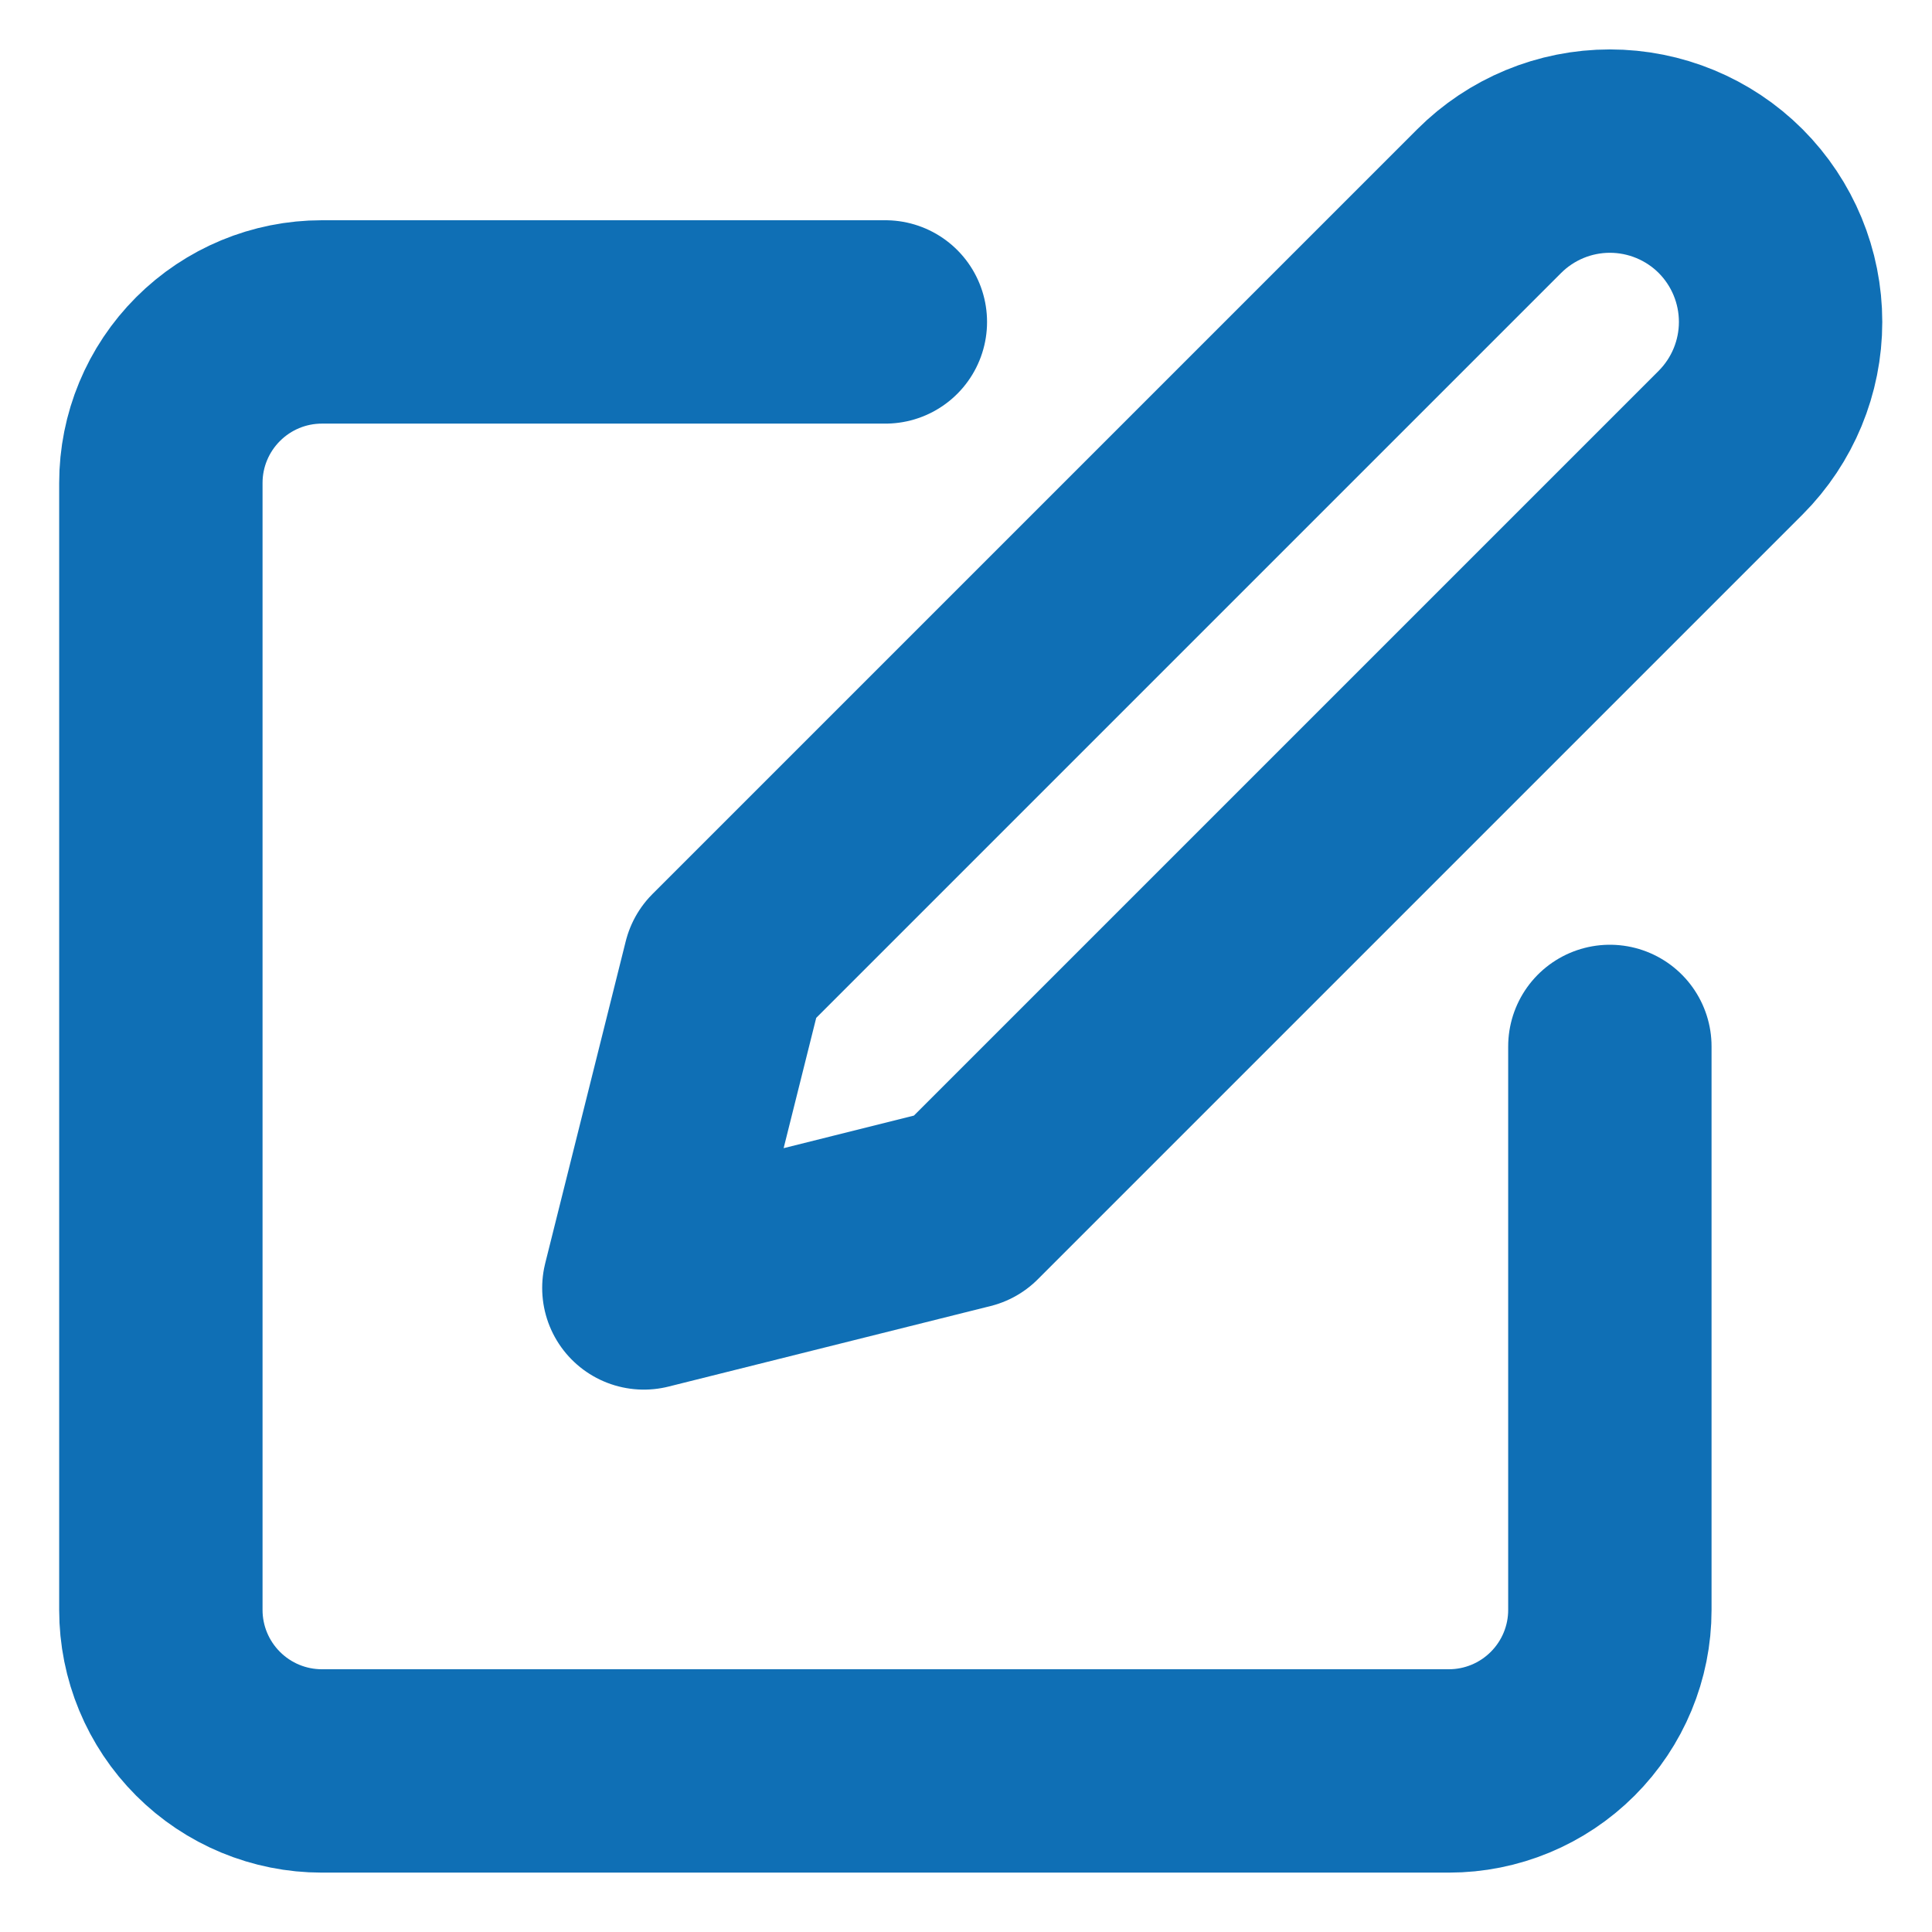 <svg width="19" height="19" viewBox="0 0 19 19" fill="none" xmlns="http://www.w3.org/2000/svg">
    <g clip-path="url(#clip0_1_650)">
        <path d="M8.707 3.166H3.165C2.745 3.166 2.343 3.333 2.046 3.63C1.749 3.927 1.582 4.329 1.582 4.749V15.833C1.582 16.253 1.749 16.655 2.046 16.952C2.343 17.249 2.745 17.416 3.165 17.416H14.249C14.669 17.416 15.071 17.249 15.368 16.952C15.665 16.655 15.832 16.253 15.832 15.833V10.291" stroke="#0F6FB5" stroke-width="2" stroke-linecap="round" stroke-linejoin="round"/>
        <path d="M14.645 1.978C14.96 1.663 15.387 1.486 15.832 1.486C16.277 1.486 16.705 1.663 17.02 1.978C17.334 2.293 17.511 2.72 17.511 3.166C17.511 3.611 17.334 4.038 17.02 4.353L9.499 11.874L6.332 12.666L7.124 9.499L14.645 1.978Z" stroke="#0F6FB5" stroke-width="2" stroke-linecap="round" stroke-linejoin="round"/>
    </g>
    <defs>
        <clipPath id="clip0_1_650">
            <rect width="19" height="19" fill="white"/>
        </clipPath>
    </defs>
</svg>
